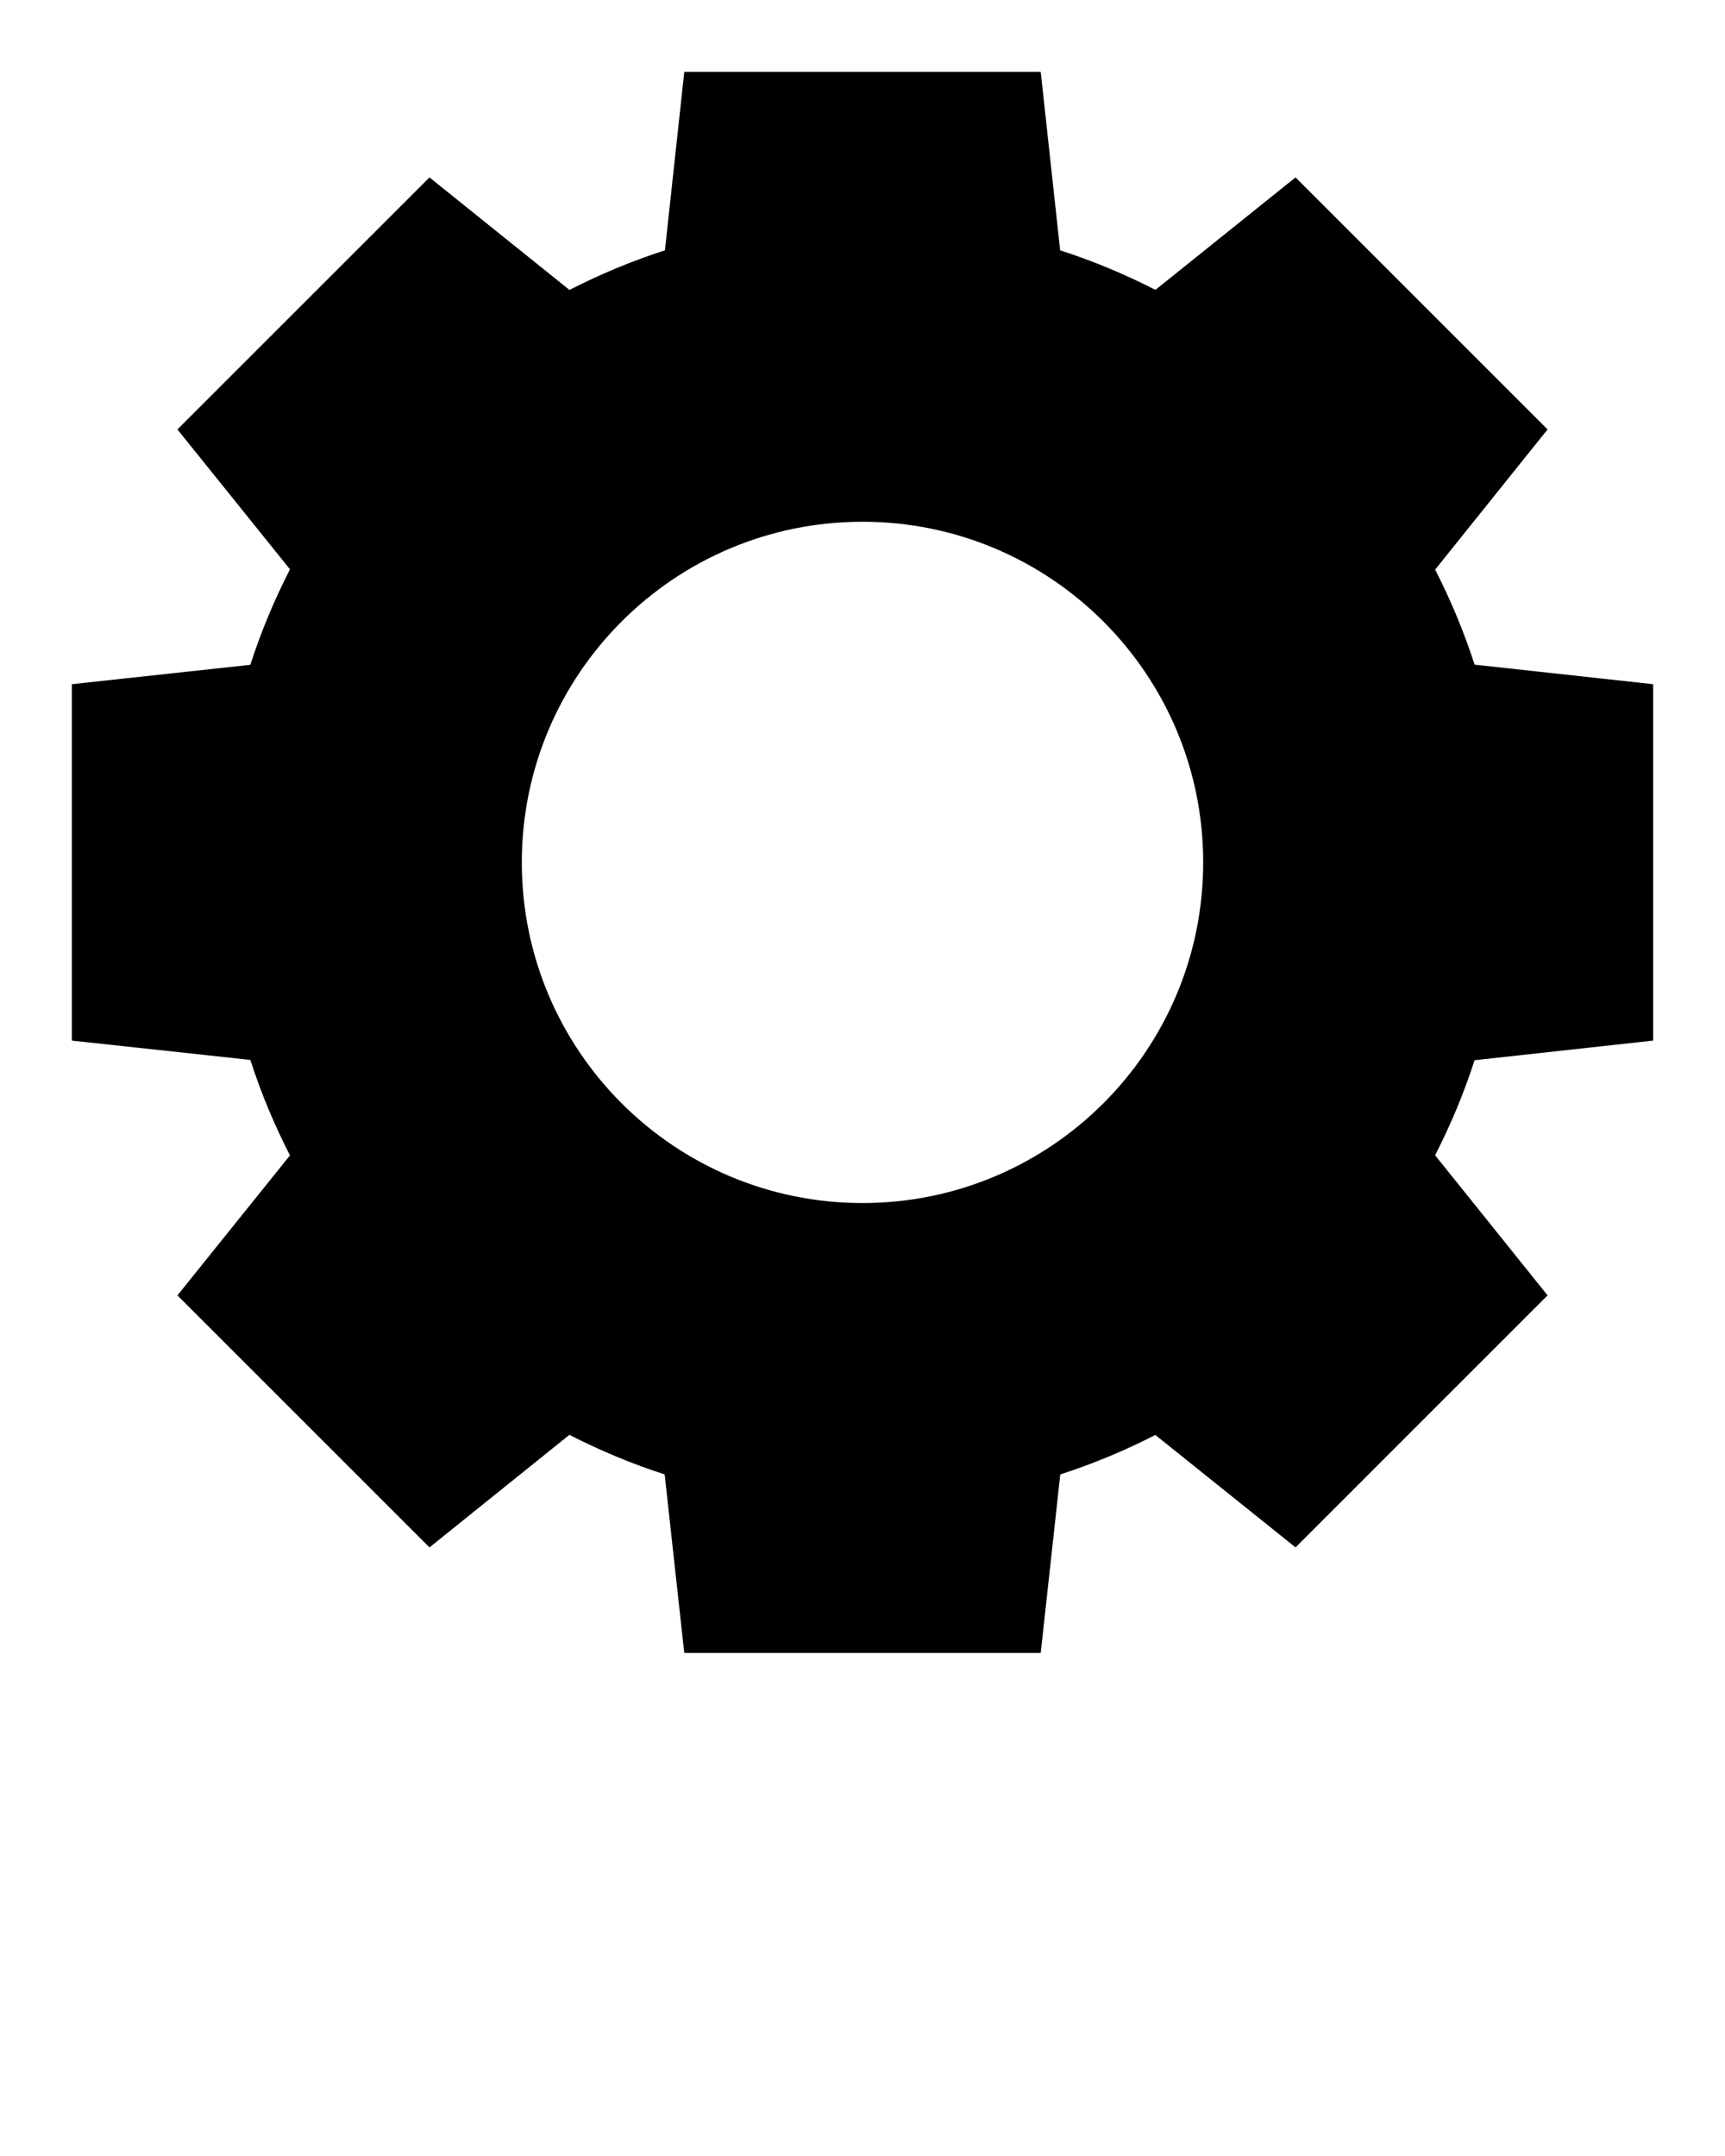 <svg class="icon" fill="currentColor" version="1.1" x="0px" y="0px" viewBox="0 0 100 125" enable-background="new 0 0 100 100" xml:space="preserve"><path d="M95.833,60.332V39.668l-10.349-1.133c-0.617-1.909-1.386-3.749-2.287-5.51l6.518-8.128L75.104,10.285l-8.124,6.521  c-1.765-0.905-3.608-1.675-5.522-2.293L60.332,4.167H39.668l-1.121,10.345c-1.918,0.619-3.766,1.391-5.535,2.298l-8.115-6.524  L10.285,24.897l6.526,8.112c-0.907,1.769-1.68,3.616-2.299,5.535L4.167,39.668v20.664l10.345,1.12  c0.618,1.918,1.391,3.767,2.298,5.535l-6.524,8.116l14.611,14.612l8.112-6.526c1.765,0.905,3.608,1.676,5.522,2.294l1.137,10.35  h20.664l1.133-10.349c1.91-0.617,3.75-1.386,5.511-2.288l8.128,6.519l14.611-14.612l-6.521-8.124c0.903-1.761,1.672-3.6,2.288-5.51  L95.833,60.332z M50,69.75c-10.907,0-19.75-8.842-19.75-19.75S39.093,30.25,50,30.25S69.75,39.092,69.75,50S60.907,69.75,50,69.75z"/></svg>
